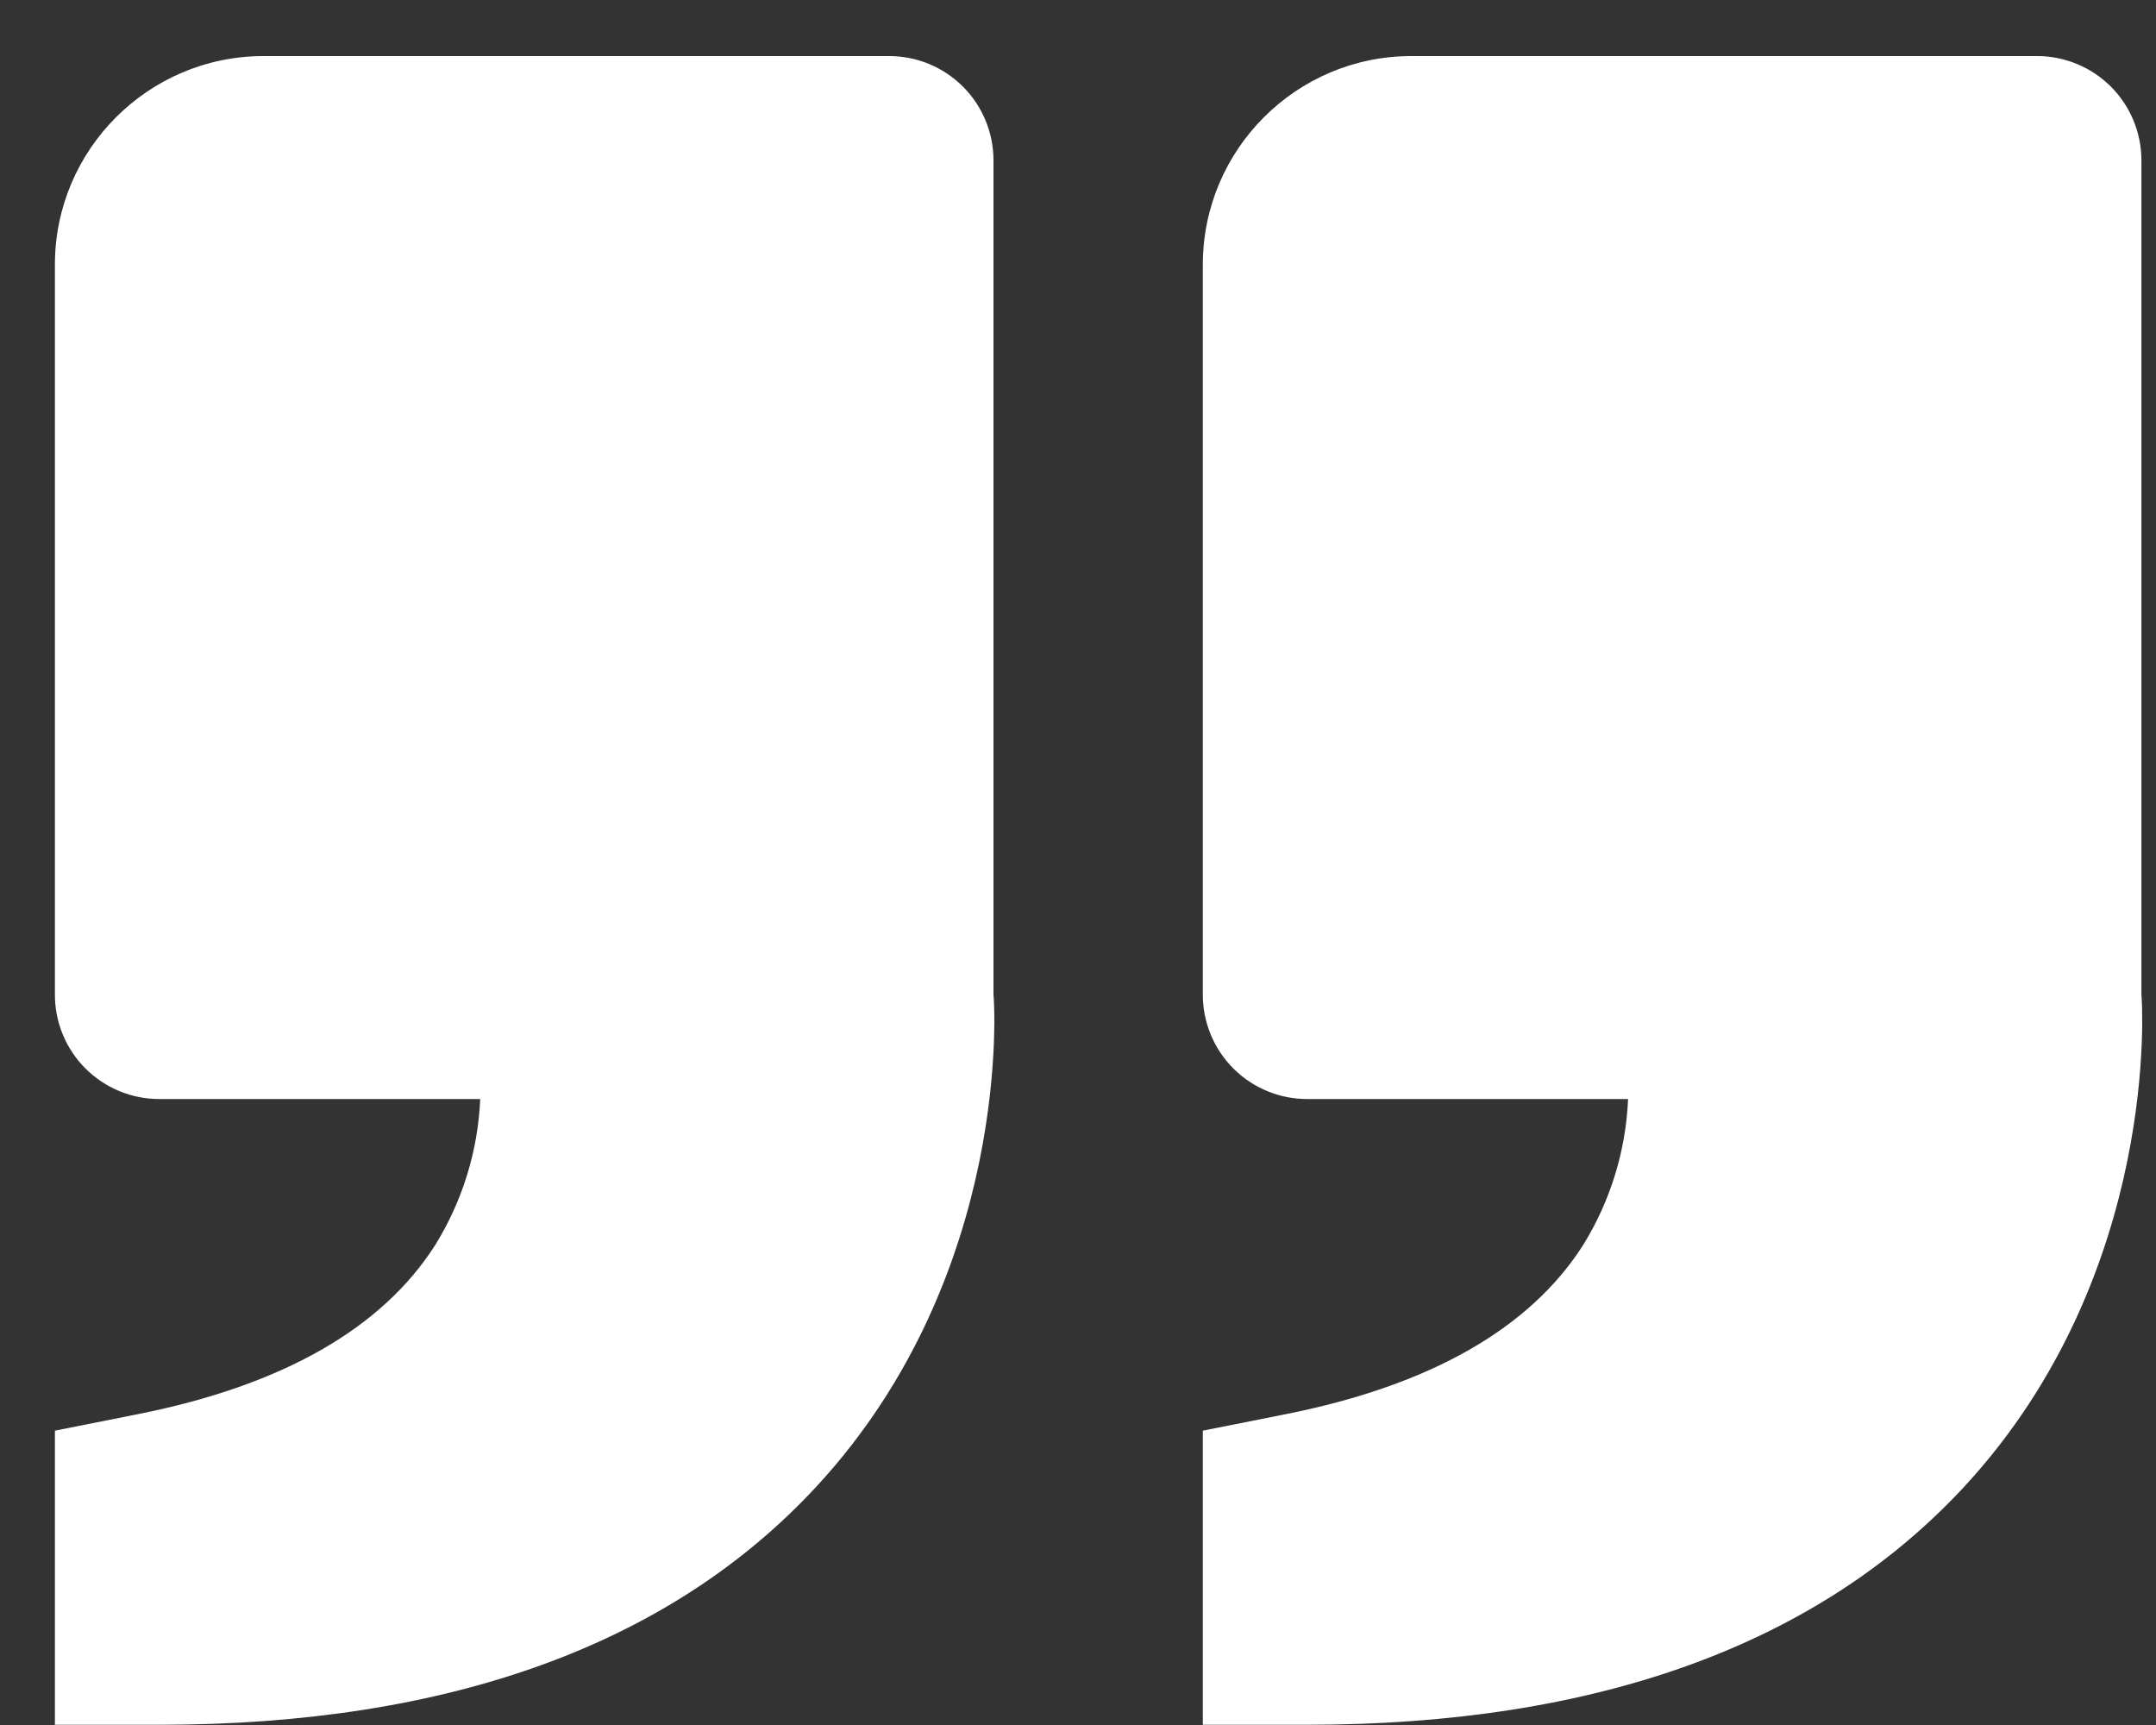 <svg width="30" height="24" viewBox="0 0 30 24" fill="none" xmlns="http://www.w3.org/2000/svg">
<rect x="0" y="0" width="30" height="24" fill="#333333" stroke="none"/>
<path d="M27.343 20.672C30.081 17.7 29.805 13.883 29.797 13.84V2.231C29.797 1.846 29.644 1.477 29.372 1.205C29.099 0.933 28.73 0.78 28.346 0.78H19.639C18.038 0.78 16.737 2.081 16.737 3.682V13.84C16.737 14.225 16.89 14.594 17.162 14.866C17.434 15.138 17.803 15.291 18.188 15.291H22.654C22.624 16.008 22.409 16.706 22.032 17.317C21.295 18.479 19.906 19.273 17.902 19.673L16.737 19.905V23.997H18.188C22.226 23.997 25.307 22.879 27.343 20.672ZM11.37 20.672C14.11 17.7 13.833 13.883 13.824 13.84V2.231C13.824 1.846 13.671 1.477 13.399 1.205C13.127 0.933 12.758 0.78 12.373 0.78H3.667C2.066 0.78 0.764 2.081 0.764 3.682V13.84C0.764 14.225 0.917 14.594 1.189 14.866C1.462 15.138 1.831 15.291 2.216 15.291H6.682C6.651 16.008 6.437 16.706 6.059 17.317C5.322 18.479 3.934 19.273 1.93 19.673L0.764 19.905V23.997H2.216C6.254 23.997 9.335 22.879 11.37 20.672Z" fill="white"/>
</svg>
